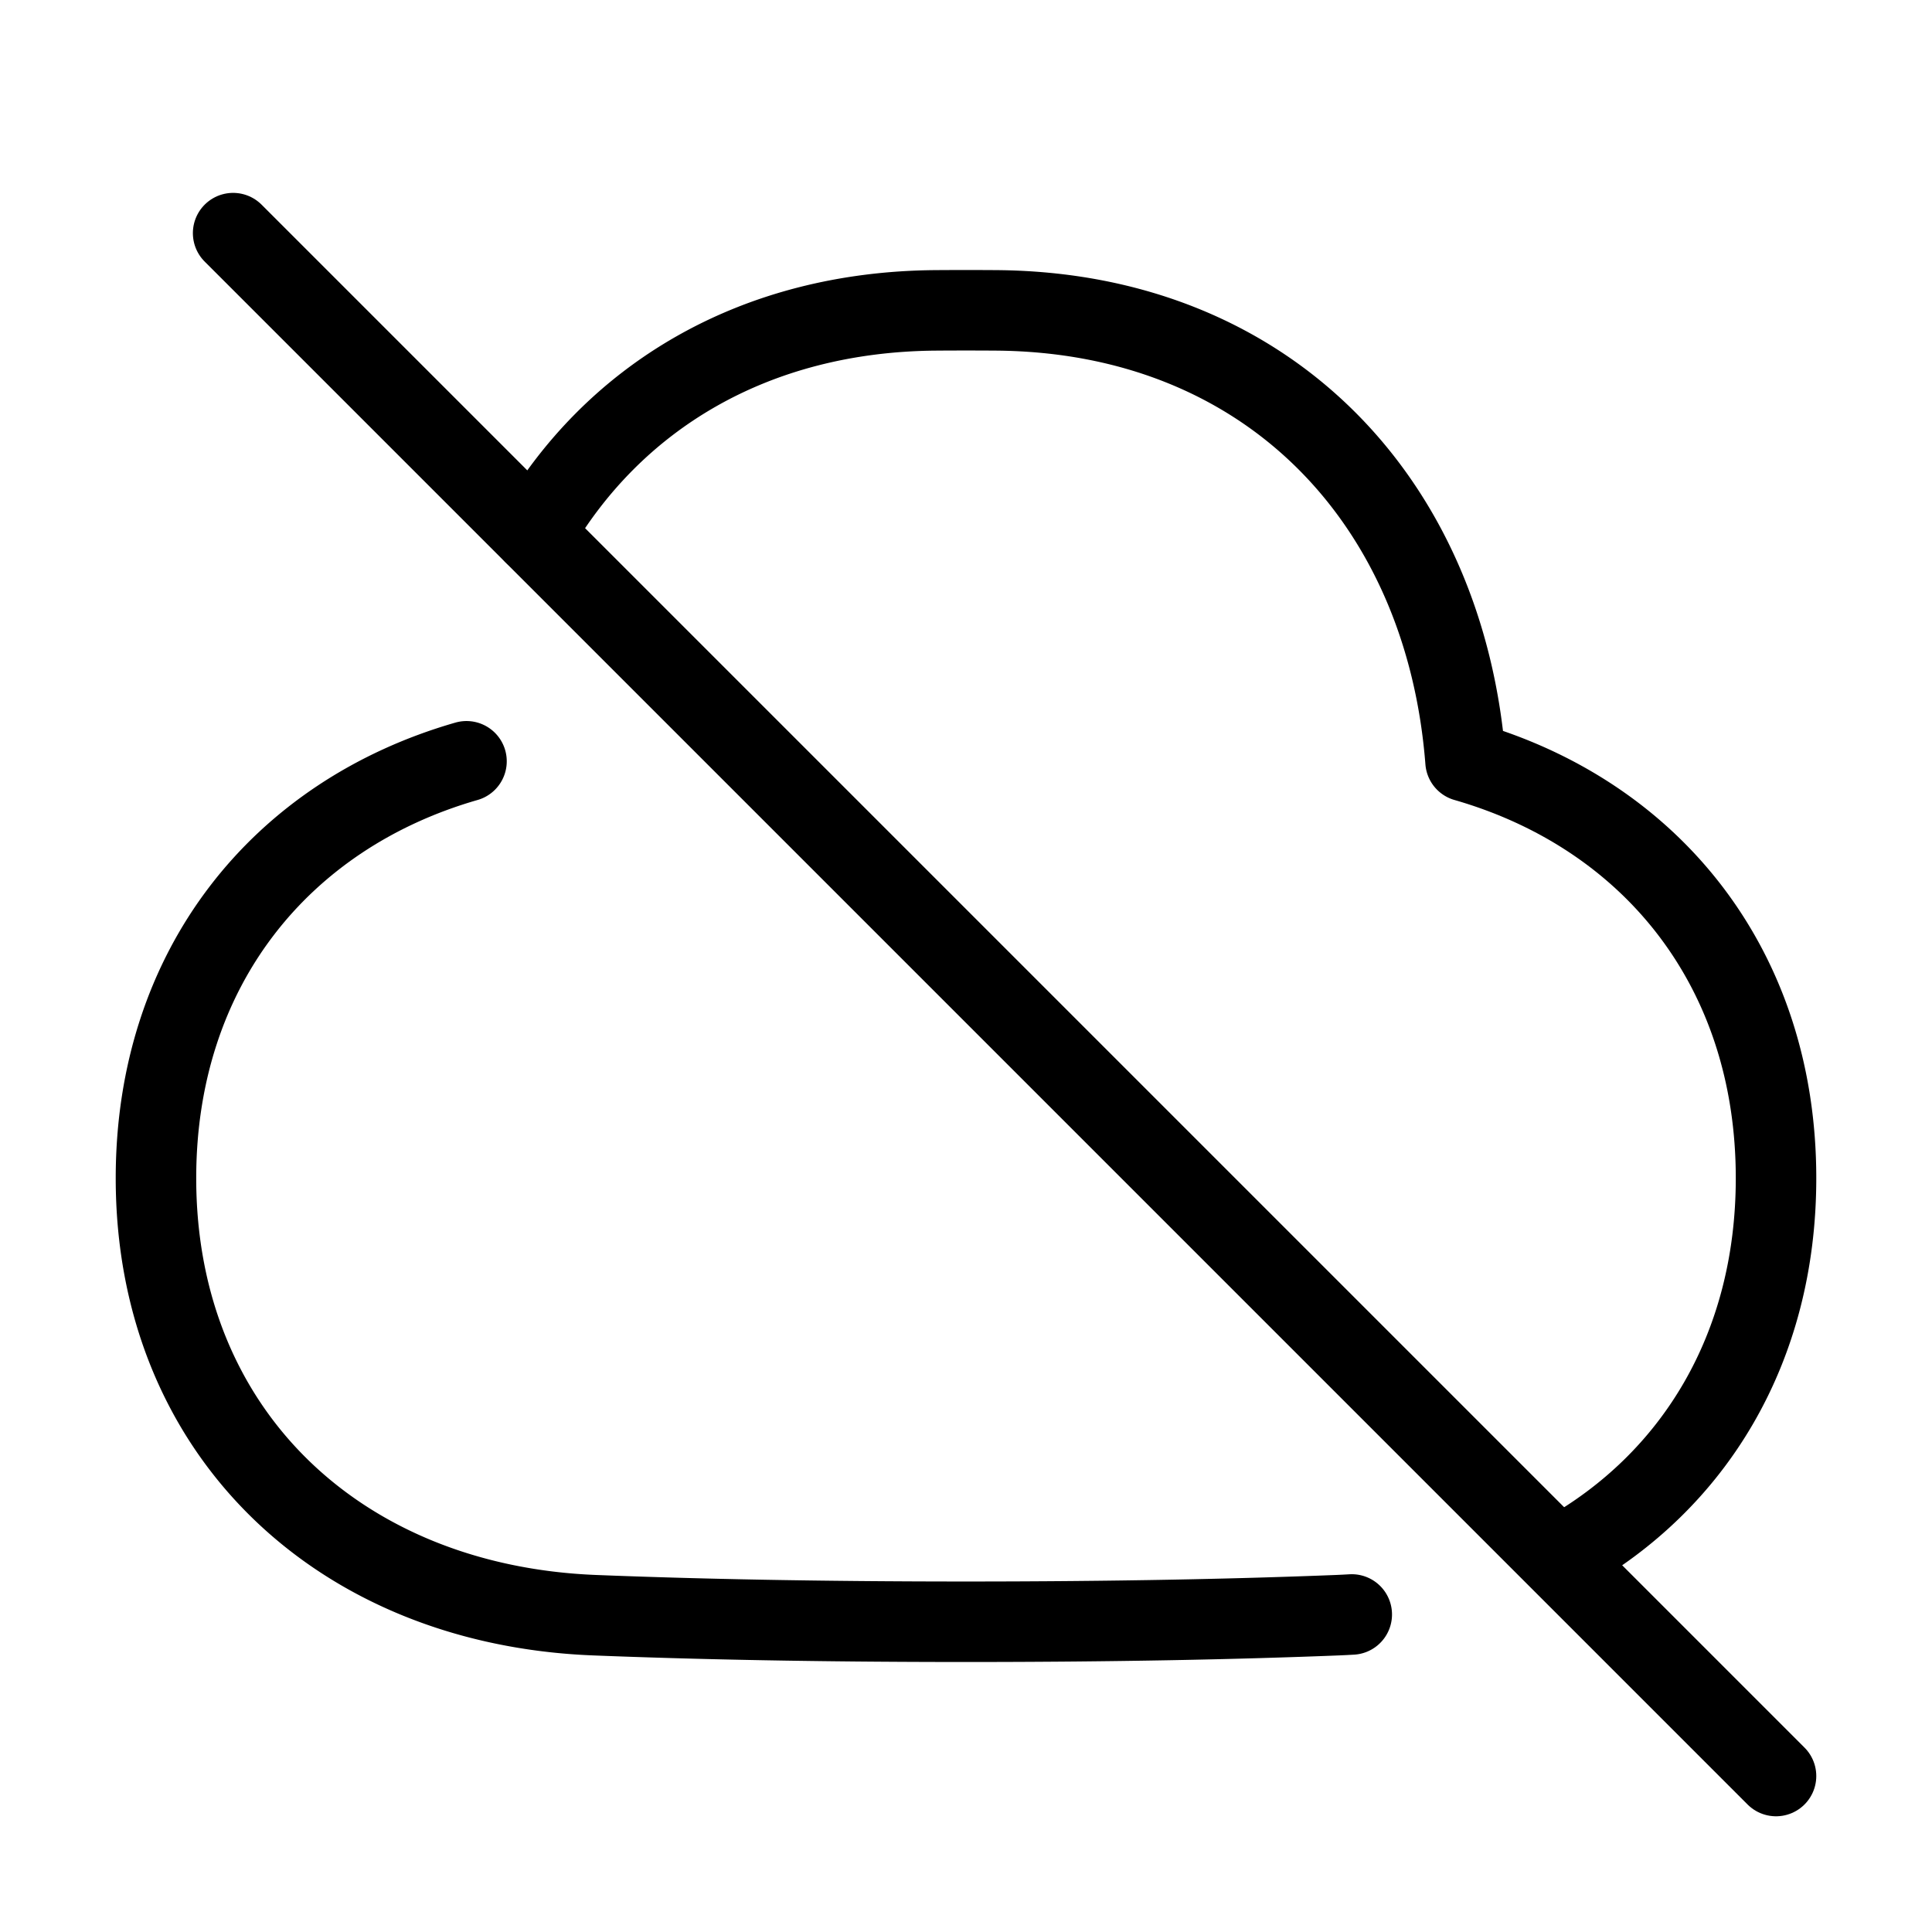 <svg xmlns="http://www.w3.org/2000/svg" fill="none" viewBox="-1 -1 48 48" height="48" width="48"><g id="cloud-off--cloud-network-internet-disable-server-off"><path id="Union" stroke="#000" stroke-linecap="round" stroke-linejoin="round" d="M10.59 17.914C5.968 19.243 2.875 23.06 2.875 28.271c0 6.332 4.569 10.608 10.896 10.858 2.474 0.098 5.514 0.163 9.229 0.163 3.715 0 6.754 -0.065 9.229 -0.163 0.119 -0.005 0.237 -0.011 0.355 -0.018M12.269 12.265c1.95 -3.386 5.45 -5.522 9.986 -5.554a105.01 105.01 0 0 1 1.49 0c6.717 0.048 11.161 4.707 11.666 11.203C40.032 19.243 43.125 23.06 43.125 28.271c0 4.226 -2.036 7.536 -5.271 9.345" stroke-width="2"></path><path id="Vector 864" stroke="#000" stroke-linecap="round" stroke-linejoin="round" d="m4.792 4.792 38.333 38.333" stroke-width="2"></path></g></svg>